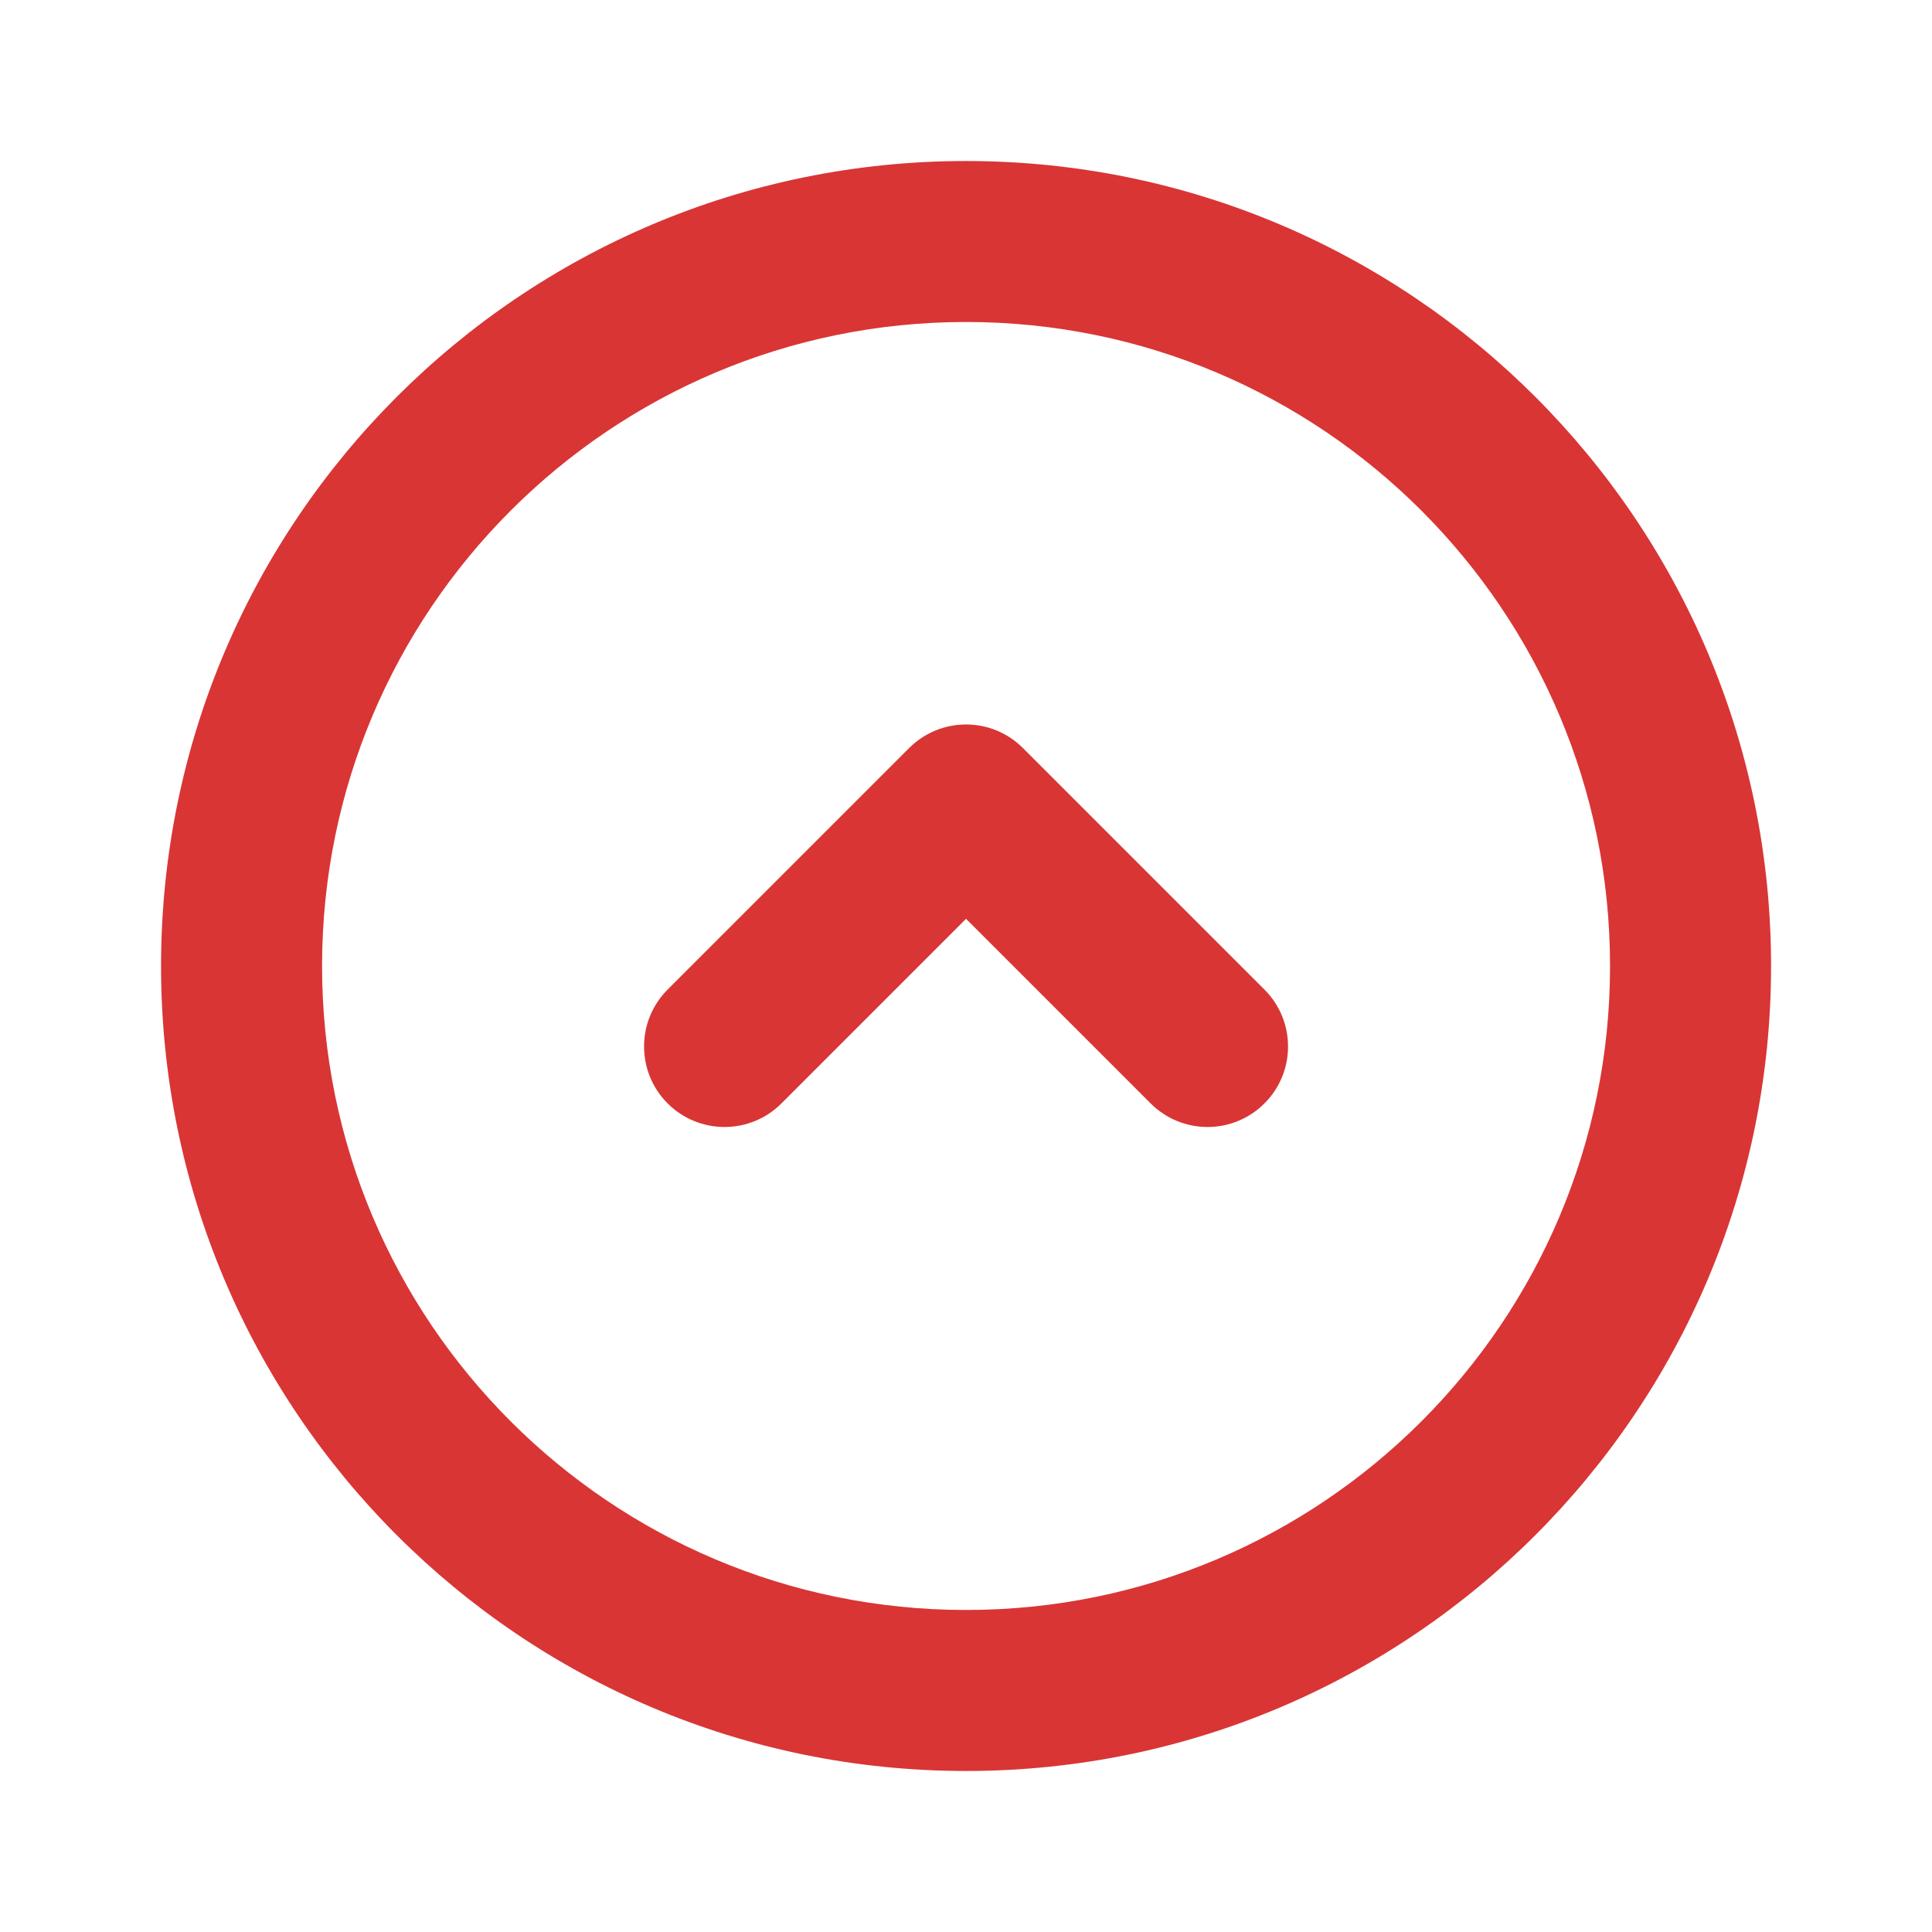 <svg width="50" height="50" viewBox="0 0 50 50" fill="none" xmlns="http://www.w3.org/2000/svg">
<path fill-rule="evenodd" clip-rule="evenodd" d="M25.001 8.333C15.797 8.333 8.335 15.795 8.335 25C8.335 34.205 15.797 41.666 25.001 41.666C34.206 41.666 41.668 34.205 41.668 25C41.668 15.795 34.206 8.333 25.001 8.333ZM4.168 25C4.168 13.494 13.495 4.167 25.001 4.167C36.507 4.167 45.835 13.494 45.835 25C45.835 36.506 36.507 45.833 25.001 45.833C13.495 45.833 4.168 36.506 4.168 25ZM25.001 23.779L29.778 28.556C30.592 29.37 31.911 29.37 32.724 28.556C33.538 27.743 33.538 26.424 32.724 25.61L26.474 19.36C25.661 18.546 24.342 18.546 23.528 19.36L17.278 25.61C16.465 26.424 16.465 27.743 17.278 28.556C18.092 29.37 19.411 29.37 20.224 28.556L25.001 23.779Z" fill="#D93535"/>
</svg>
